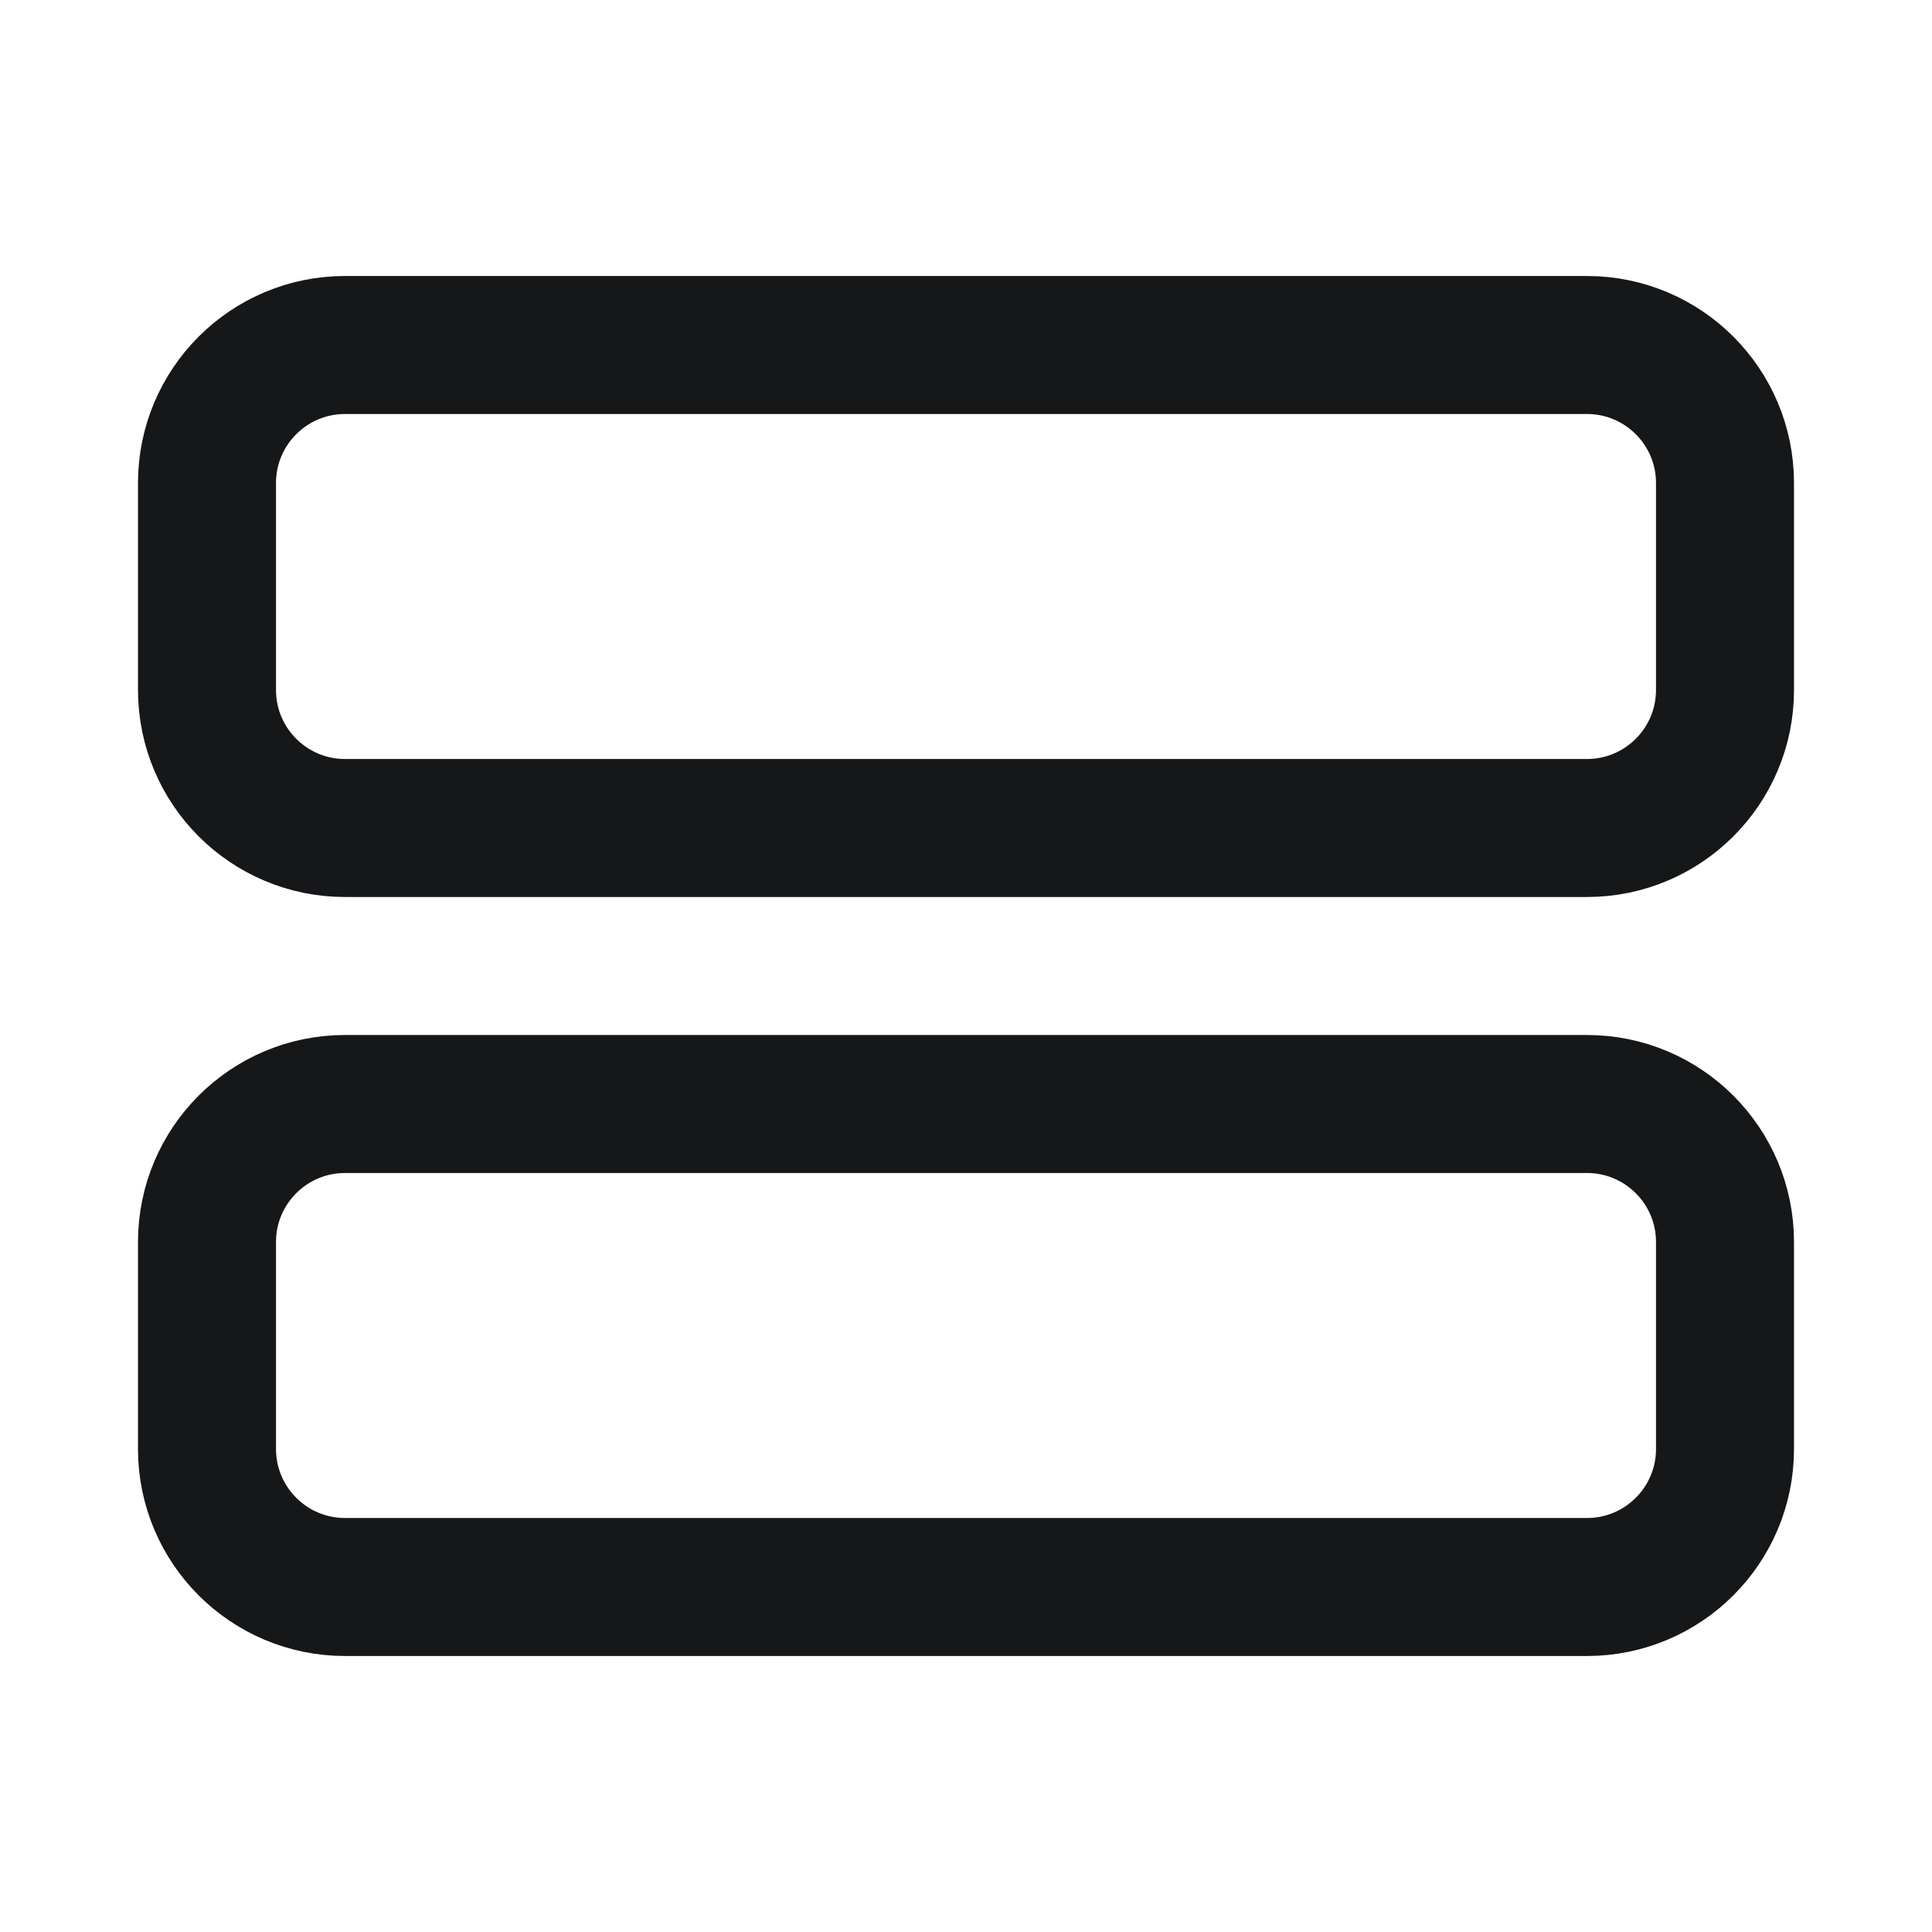 <svg width="14" height="14" viewBox="0 0 14 14" fill="none" xmlns="http://www.w3.org/2000/svg">
<g clip-path="url(#clip0_2934_5759)">
<rect width="14" height="14" fill="none"/>
<path d="M11.5 2.5H2.5C1.948 2.5 1.5 2.948 1.5 3.5V5C1.5 5.552 1.948 6 2.5 6H11.5C12.052 6 12.5 5.552 12.5 5V3.5C12.5 2.948 12.052 2.5 11.5 2.5Z" fill="none" stroke="#161719" stroke-linecap="round" stroke-linejoin="round"/>
<path d="M11.5 8H2.5C1.948 8 1.5 8.448 1.5 9V10.5C1.5 11.052 1.948 11.5 2.5 11.5H11.5C12.052 11.5 12.5 11.052 12.5 10.5V9C12.5 8.448 12.052 8 11.5 8Z" fill="none" stroke="#161719" stroke-linecap="round" stroke-linejoin="round"/>
</g>
<defs>
<clipPath id="clip0_2934_5759">
<rect width="14" height="14" fill="none"/>
</clipPath>
</defs>
</svg>
